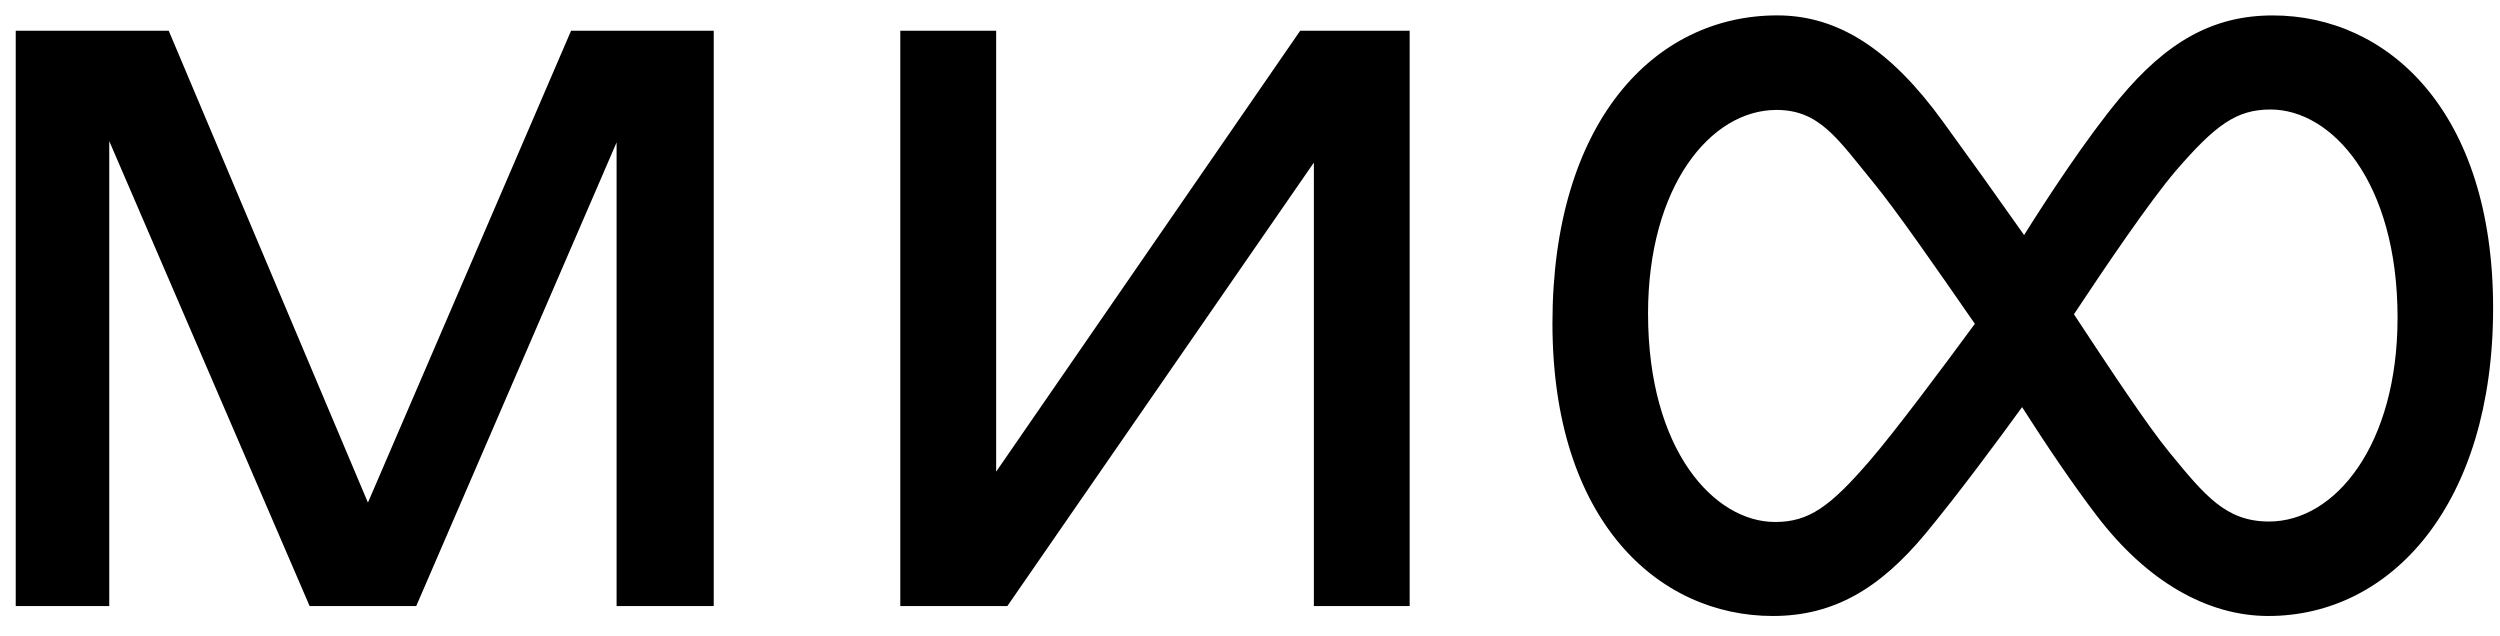 <svg xmlns="http://www.w3.org/2000/svg" width="110" height="28" fill="none"><g clip-path="url(#a)"><g clip-path="url(#b)"><path fill="#000" d="M105.493 13.988c0-6.035-2.926-9.17-5.588-9.17-1.49 0-2.42.666-4.18 2.71-1.111 1.296-3.09 4.21-4.472 6.3 1.589 2.415 3.244 4.909 4.184 6.055 1.586 1.933 2.503 3.064 4.402 3.064 2.917 0 5.653-3.382 5.653-8.958zm-18.599.26c-1.731-2.502-3.476-5.01-4.455-6.204-1.586-1.933-2.373-3.207-4.274-3.207-2.913 0-5.651 3.382-5.651 8.959 0 6.036 2.926 9.171 5.589 9.171 1.488 0 2.419-.667 4.179-2.71 1.128-1.311 3.196-4.083 4.612-6.01m22.803-.693c0 8.604-4.456 13.549-9.891 13.549-2.7 0-5.362-1.54-7.554-4.42-1.035-1.354-2.212-3.095-3.28-4.77-1.056 1.455-2.78 3.788-4.222 5.533-2.045 2.471-4.083 3.657-6.745 3.657-5.04 0-9.697-4.181-9.697-12.88C68.309 5.4 72.763.677 78.199.677c2.701 0 5 1.521 7.28 4.66q1.811 2.488 3.581 5.005c1.015-1.621 2.728-4.24 4.197-6.005C95.31 1.869 97.34.679 100 .679c5.04 0 9.697 4.182 9.697 12.879zM16.19 22.117 7.424 1.353H.692v25.315h4.115V6.208l8.817 20.459h4.69l8.816-20.4v20.4h4.274V1.351h-6.276l-8.94 20.766zM57.209 1.353h4.816v25.315H57.81V7.154L44.323 26.667h-4.71V1.351h4.218v19.402L57.21 1.351z"/></g></g><defs><clipPath id="a"><path fill="#fff" d="M0 .27h110v27H0z"/></clipPath><clipPath id="b"><path fill="#fff" d="M0 .392h110v26.757H0z"/></clipPath></defs></svg>